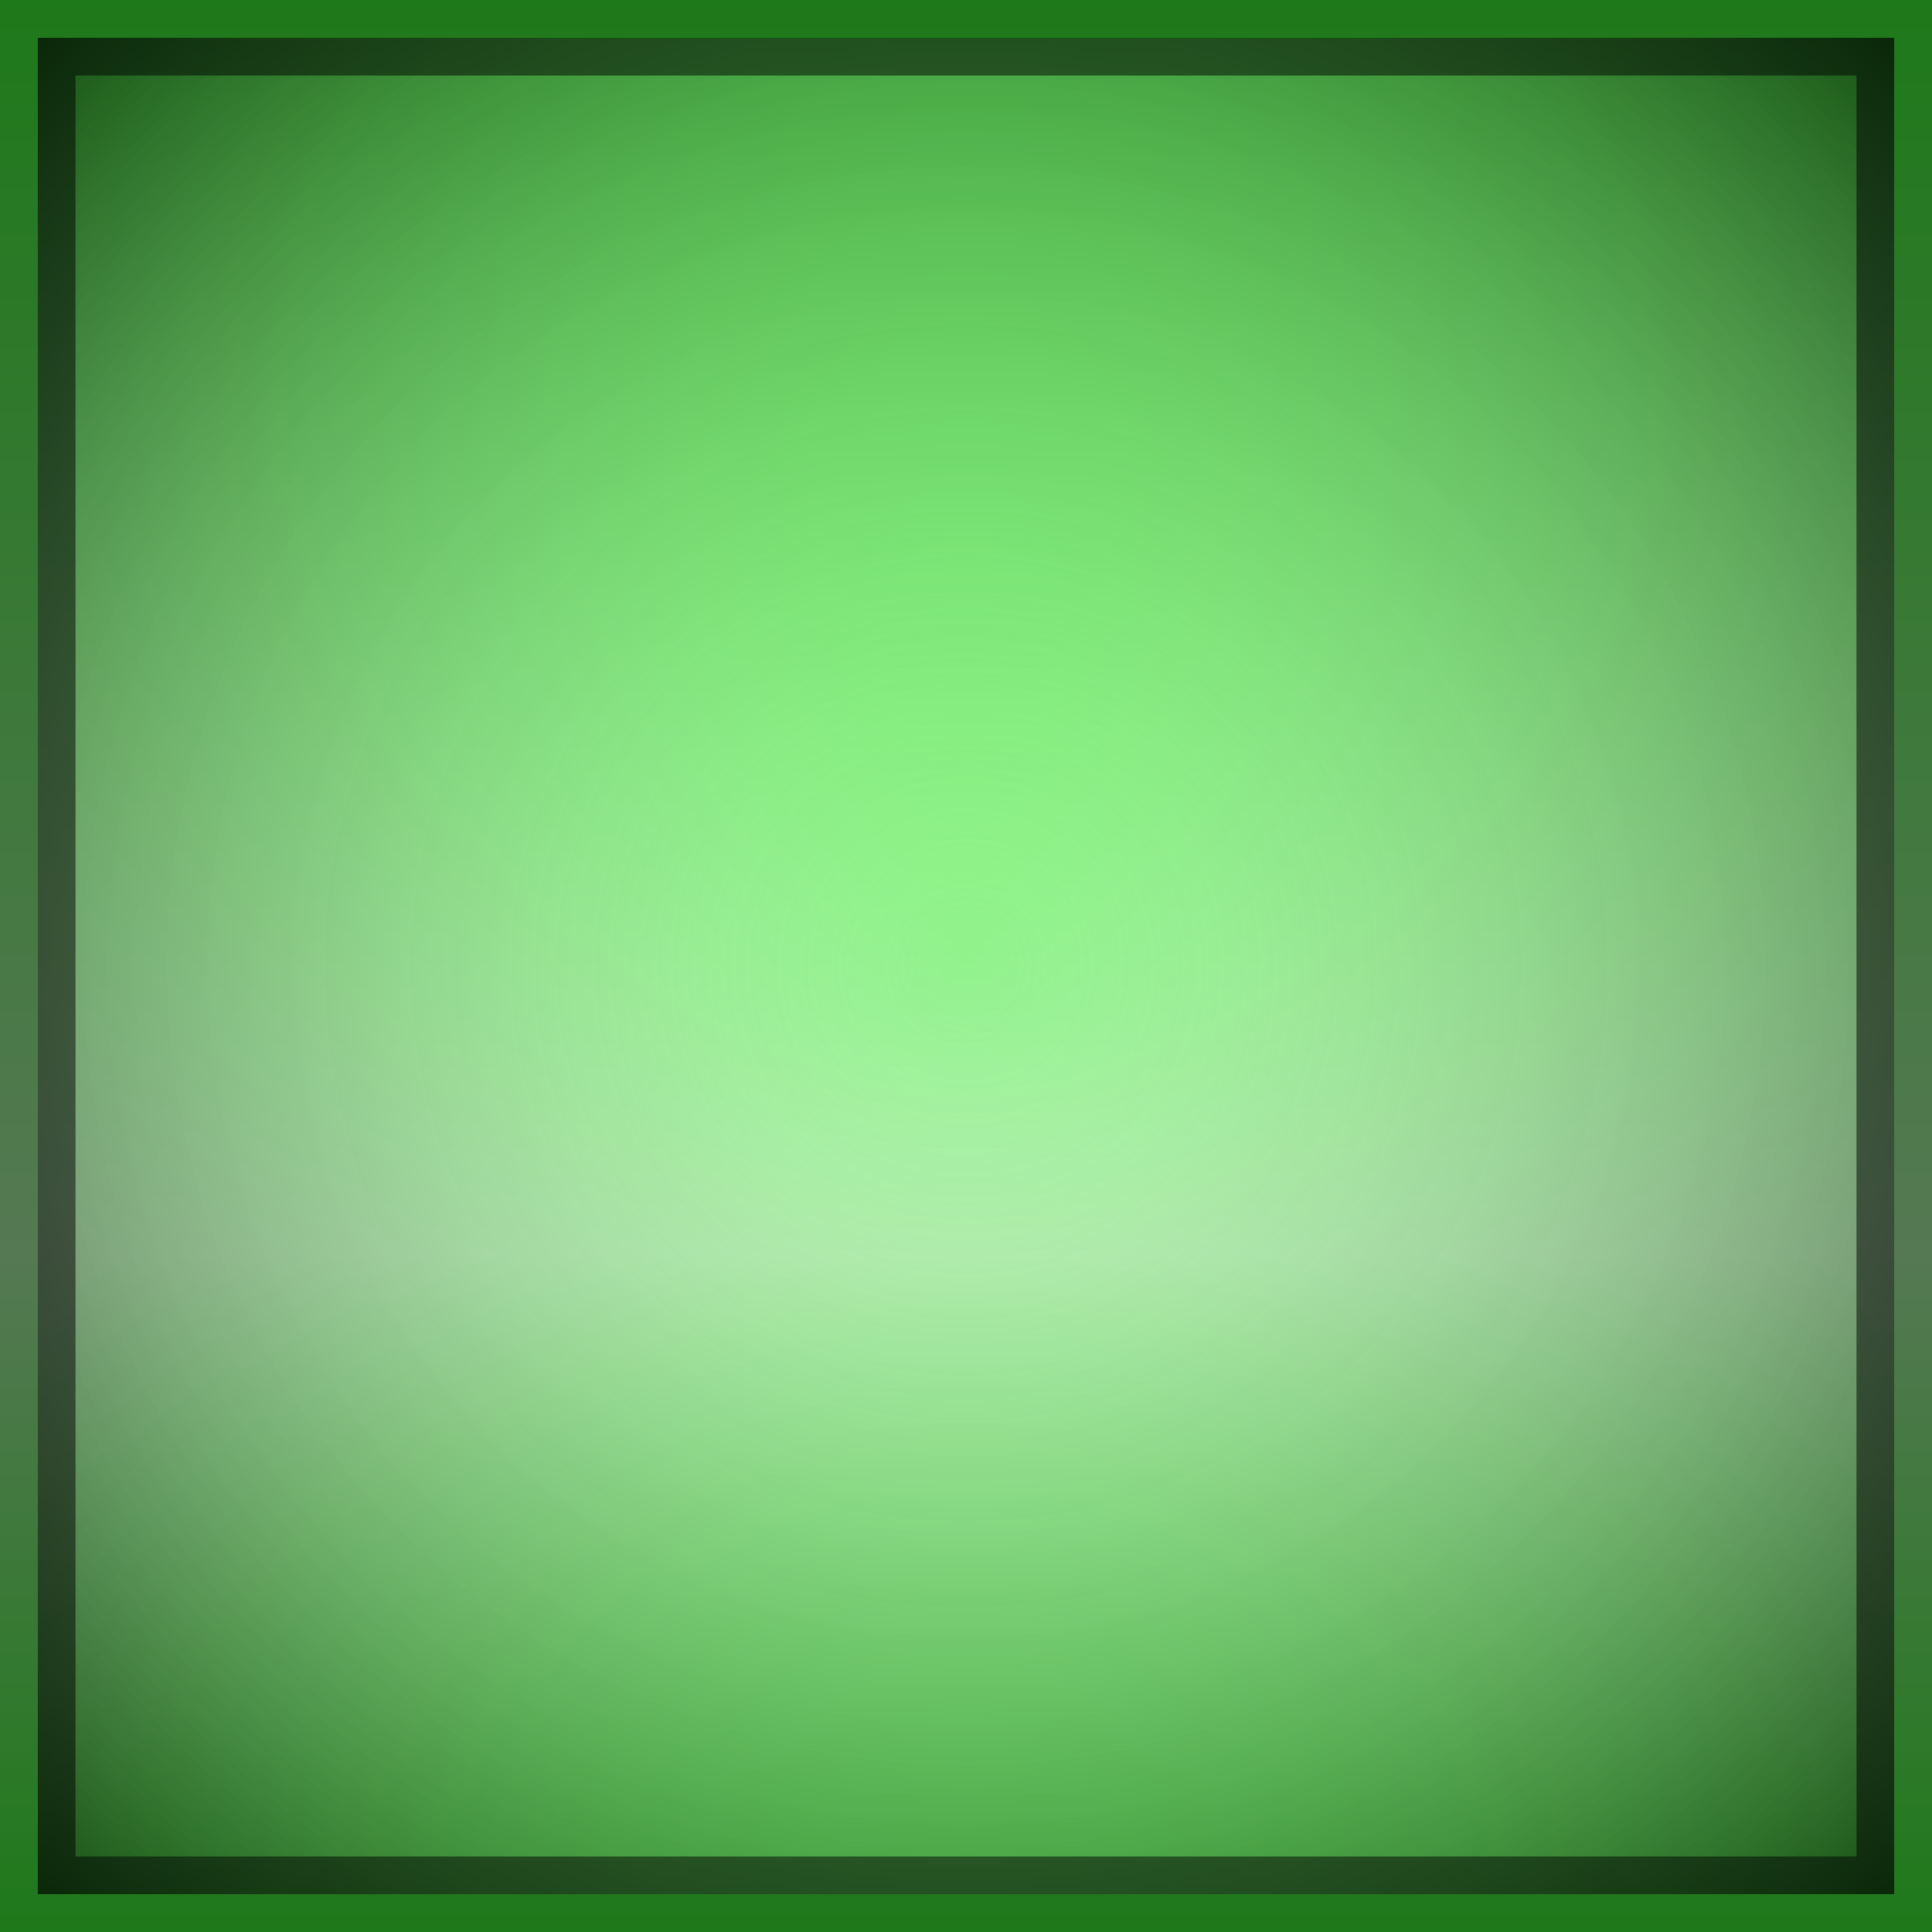 <?xml version="1.0" encoding="UTF-8" standalone="no"?>
<!-- Created with Inkscape (http://www.inkscape.org/) -->

<svg
   xmlns:dc="http://purl.org/dc/elements/1.1/"
   xmlns:cc="http://creativecommons.org/ns#"
   xmlns:rdf="http://www.w3.org/1999/02/22-rdf-syntax-ns#"
   xmlns:svg="http://www.w3.org/2000/svg"
   xmlns="http://www.w3.org/2000/svg"
   xmlns:xlink="http://www.w3.org/1999/xlink"
   xmlns:sodipodi="http://sodipodi.sourceforge.net/DTD/sodipodi-0.dtd"
   xmlns:inkscape="http://www.inkscape.org/namespaces/inkscape"
   width="64"
   height="64"
   id="svg2"
   version="1.1"
   inkscape:version="0.48.1 "
   sodipodi:docname="00_wall.svg"
   inkscape:export-filename="C:\Users\Prem\embed-studios\Candy Cat Graphics\PNG 72x72\wall.png"
   inkscape:export-xdpi="64.800003"
   inkscape:export-ydpi="64.800003">
  <defs
     id="defs4">
    <linearGradient
       id="linearGradient3767">
      <stop
         id="stop3769"
         offset="0"
         style="stop-color:#ffffff;stop-opacity:0;" />
      <stop
         id="stop3773"
         offset="1"
         style="stop-color:#000000;stop-opacity:0.667;" />
    </linearGradient>
    <linearGradient
       id="linearGradient3755">
      <stop
         style="stop-color:#3df234;stop-opacity:1;"
         offset="0"
         id="stop3757" />
      <stop
         id="stop3763"
         offset="0.65"
         style="stop-color:#abf2a7;stop-opacity:1;" />
      <stop
         style="stop-color:#3df234;stop-opacity:1;"
         offset="1"
         id="stop3759" />
    </linearGradient>
    <linearGradient
       inkscape:collect="always"
       xlink:href="#linearGradient3755"
       id="linearGradient3761"
       x1="50"
       y1="-7.7382814e-005"
       x2="50"
       y2="100"
       gradientUnits="userSpaceOnUse"
       gradientTransform="matrix(0.64,0,0,0.64,6.6134765e-8,988.362)" />
    <radialGradient
       inkscape:collect="always"
       xlink:href="#linearGradient3767"
       id="radialGradient3779"
       cx="-50"
       cy="1002.362"
       fx="-50"
       fy="1002.362"
       r="50"
       gradientUnits="userSpaceOnUse"
       gradientTransform="matrix(0.615,-0.615,0.615,0.615,-553.703,373.16)" />
  </defs>
  <sodipodi:namedview
     id="base"
     pagecolor="#ffffff"
     bordercolor="#666666"
     borderopacity="1.0"
     inkscape:pageopacity="0.0"
     inkscape:pageshadow="2"
     inkscape:zoom="3.959798"
     inkscape:cx="-34.943424"
     inkscape:cy="47.830177"
     inkscape:document-units="px"
     inkscape:current-layer="layer1"
     showgrid="false"
     inkscape:snap-bbox="true"
     inkscape:bbox-paths="true"
     inkscape:bbox-nodes="true"
     inkscape:snap-bbox-edge-midpoints="true"
     inkscape:snap-bbox-midpoints="true"
     inkscape:object-paths="true"
     inkscape:snap-intersection-paths="true"
     inkscape:snap-smooth-nodes="true"
     inkscape:snap-midpoints="true"
     inkscape:snap-object-midpoints="true"
     inkscape:object-nodes="true"
     inkscape:snap-center="true"
     inkscape:snap-page="true"
     inkscape:window-width="1366"
     inkscape:window-height="716"
     inkscape:window-x="-8"
     inkscape:window-y="-8"
     inkscape:window-maximized="1" />
  <g
     inkscape:label="Layer 1"
     inkscape:groupmode="layer"
     id="layer1"
     transform="translate(0,-988.362)">
    <rect
       style="fill:url(#linearGradient3761);fill-opacity:1;stroke:none"
       id="rect2985"
       width="64"
       height="64"
       x="0"
       y="988.362" />
    <rect
       y="989.612"
       x="1.25"
       height="61.5"
       width="61.5"
       id="rect3765"
       style="fill:url(#radialGradient3779);fill-opacity:1;stroke:#000000;stroke-width:2.5;stroke-linecap:butt;stroke-linejoin:miter;stroke-miterlimit:4;stroke-opacity:0.502;stroke-dasharray:none" />
  </g>
</svg>
